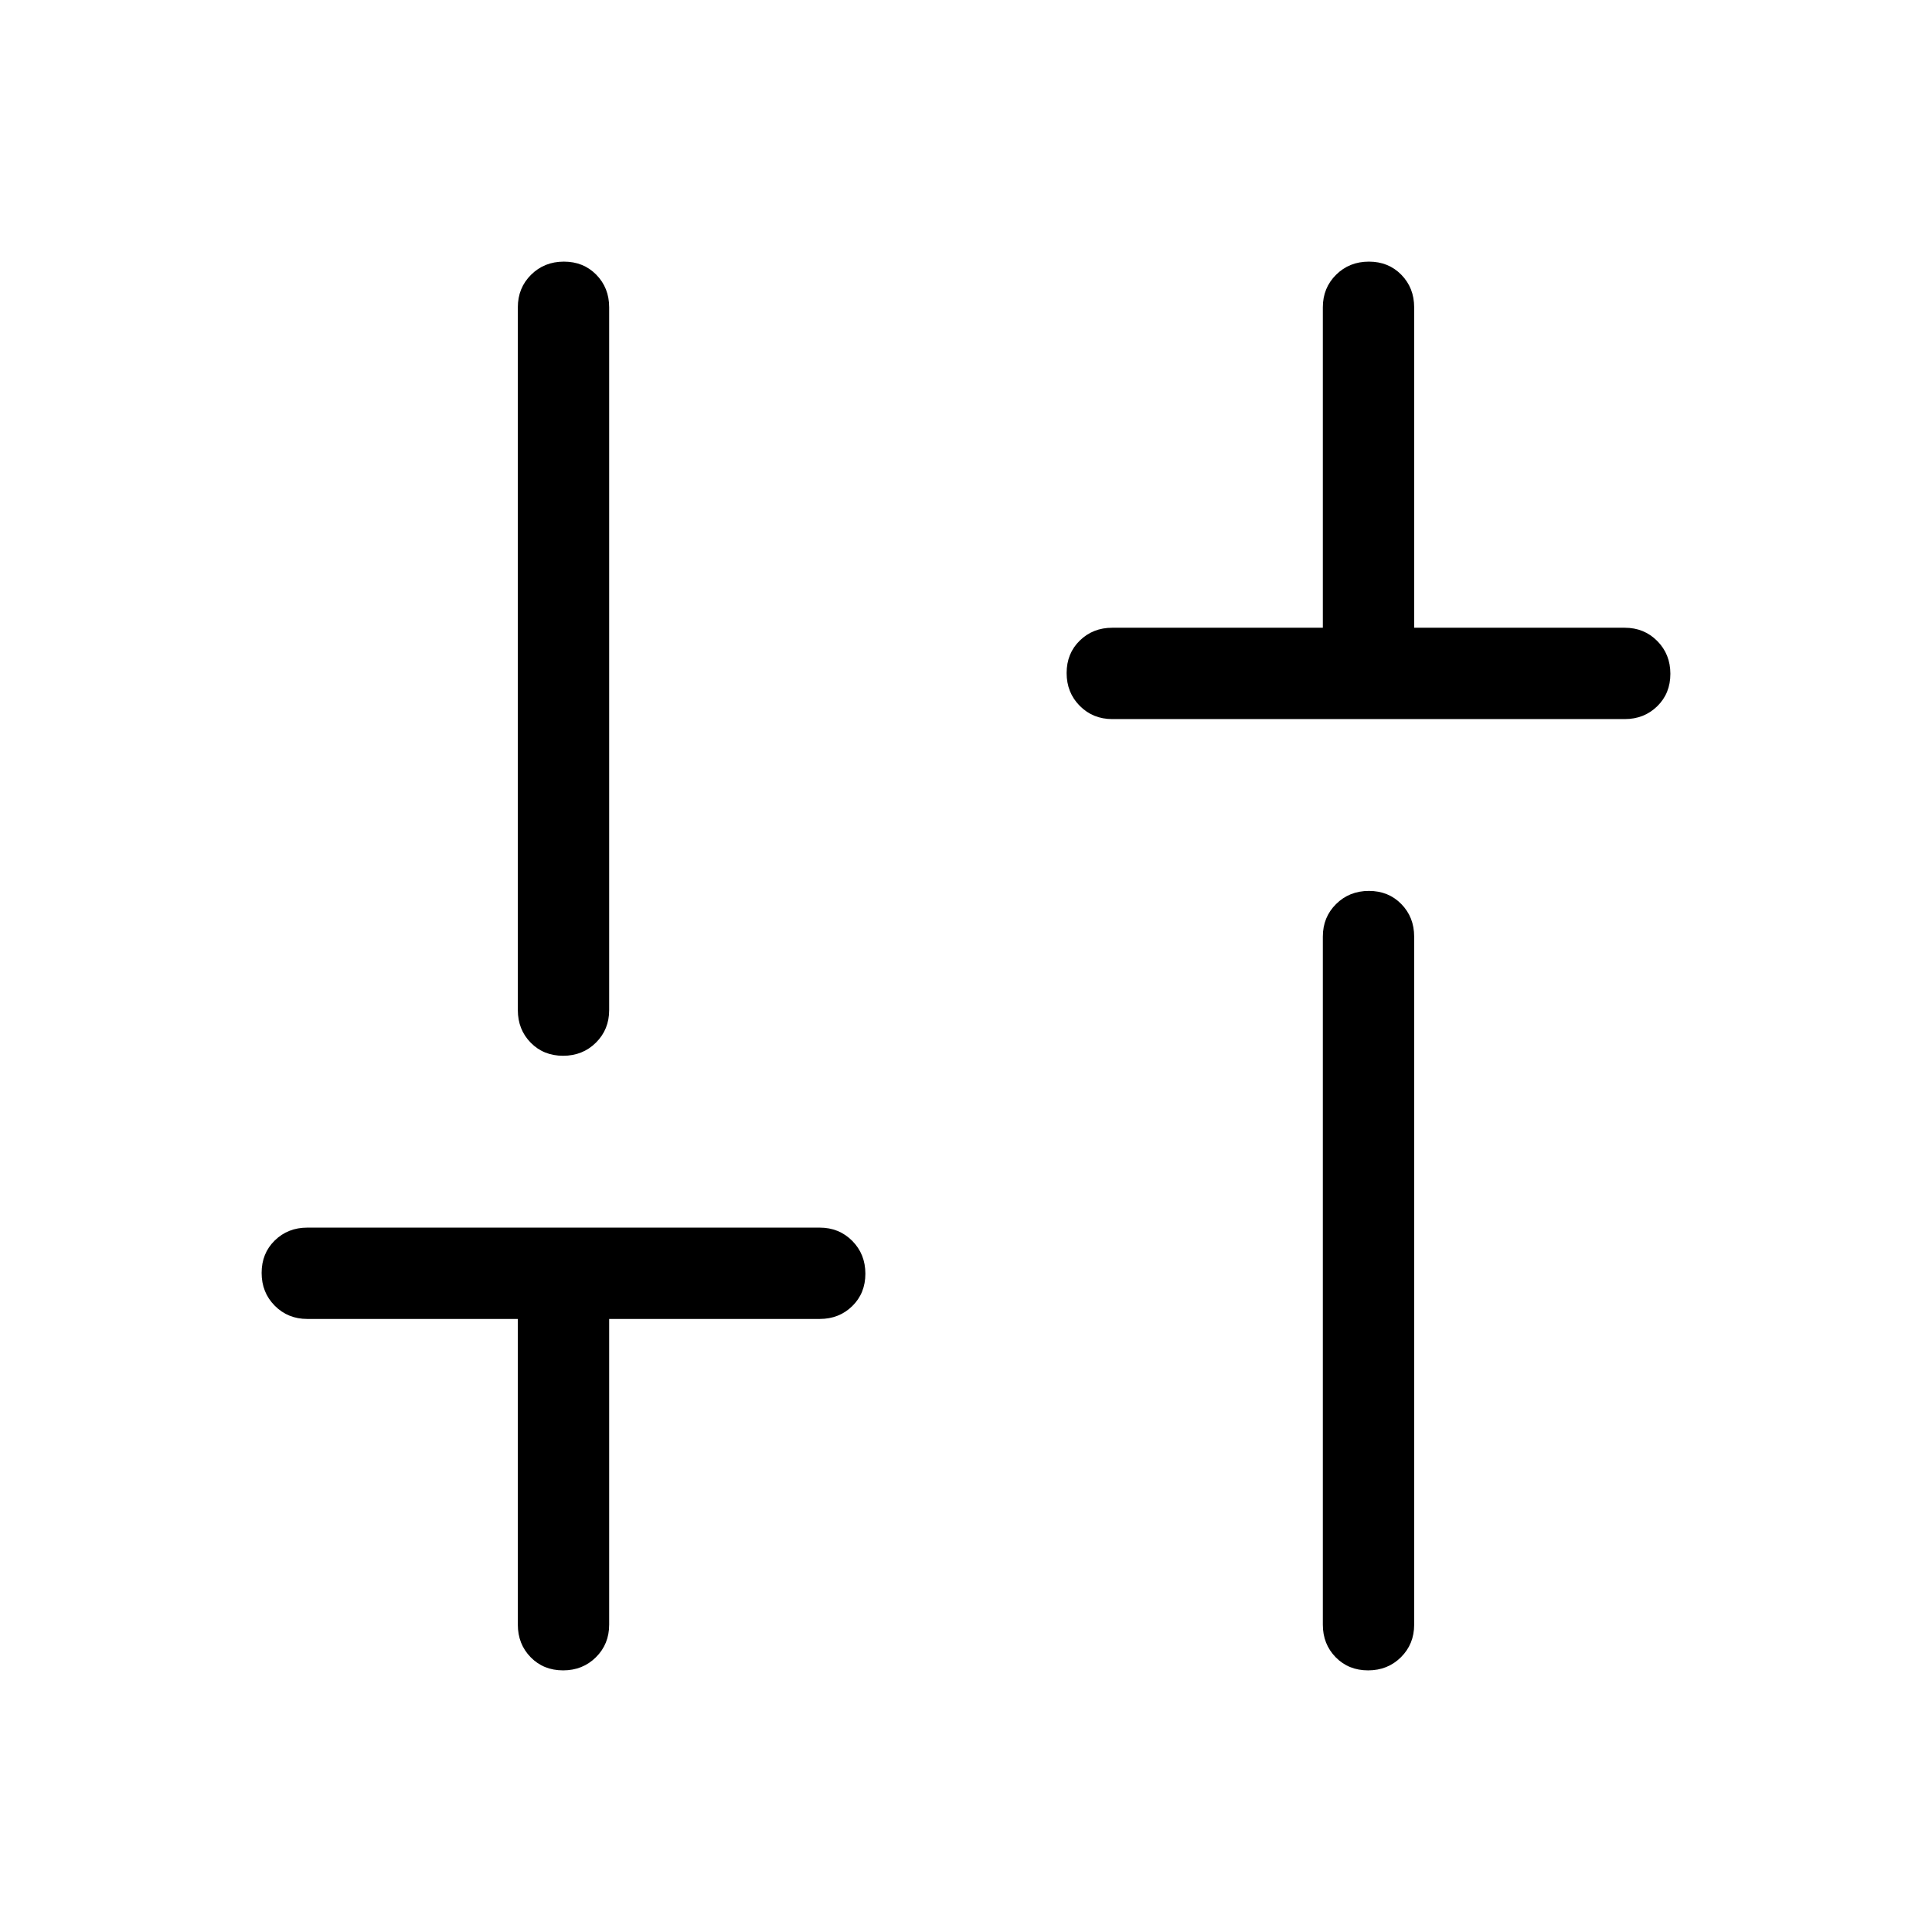 <svg xmlns="http://www.w3.org/2000/svg" height="48" viewBox="0 -960 960 960" width="48"><path d="M552.69-602.69q-9.64 0-16.17-6.58-6.52-6.58-6.52-16.31 0-9.73 6.52-16.11 6.53-6.39 16.17-6.39h104.62v-159.23q0-9.64 6.58-16.17 6.58-6.52 16.31-6.52 9.72 0 16.11 6.52 6.38 6.53 6.38 16.17v159.23h104.62q9.64 0 16.17 6.58 6.52 6.58 6.52 16.31 0 9.73-6.52 16.11-6.53 6.39-16.17 6.39H552.69ZM679.8-130q-9.72 0-16.11-6.52-6.38-6.53-6.38-16.17v-341.92q0-9.65 6.58-16.17 6.58-6.53 16.31-6.53 9.72 0 16.11 6.53 6.38 6.52 6.38 16.17v341.92q0 9.64-6.58 16.17-6.58 6.52-16.31 6.52Zm-400 0q-9.72 0-16.11-6.52-6.38-6.53-6.38-16.17v-151.93H152.69q-9.64 0-16.17-6.58-6.52-6.58-6.52-16.3 0-9.73 6.52-16.11 6.53-6.39 16.17-6.39h254.62q9.64 0 16.17 6.58 6.52 6.58 6.52 16.31 0 9.73-6.52 16.11-6.53 6.38-16.17 6.38H302.69v151.93q0 9.64-6.58 16.17-6.58 6.52-16.31 6.52Zm0-305.39q-9.72 0-16.11-6.52-6.38-6.52-6.38-16.17v-349.23q0-9.64 6.58-16.17 6.58-6.52 16.31-6.52 9.72 0 16.11 6.52 6.38 6.53 6.38 16.17v349.23q0 9.65-6.58 16.17-6.58 6.52-16.31 6.52Z"/></svg>